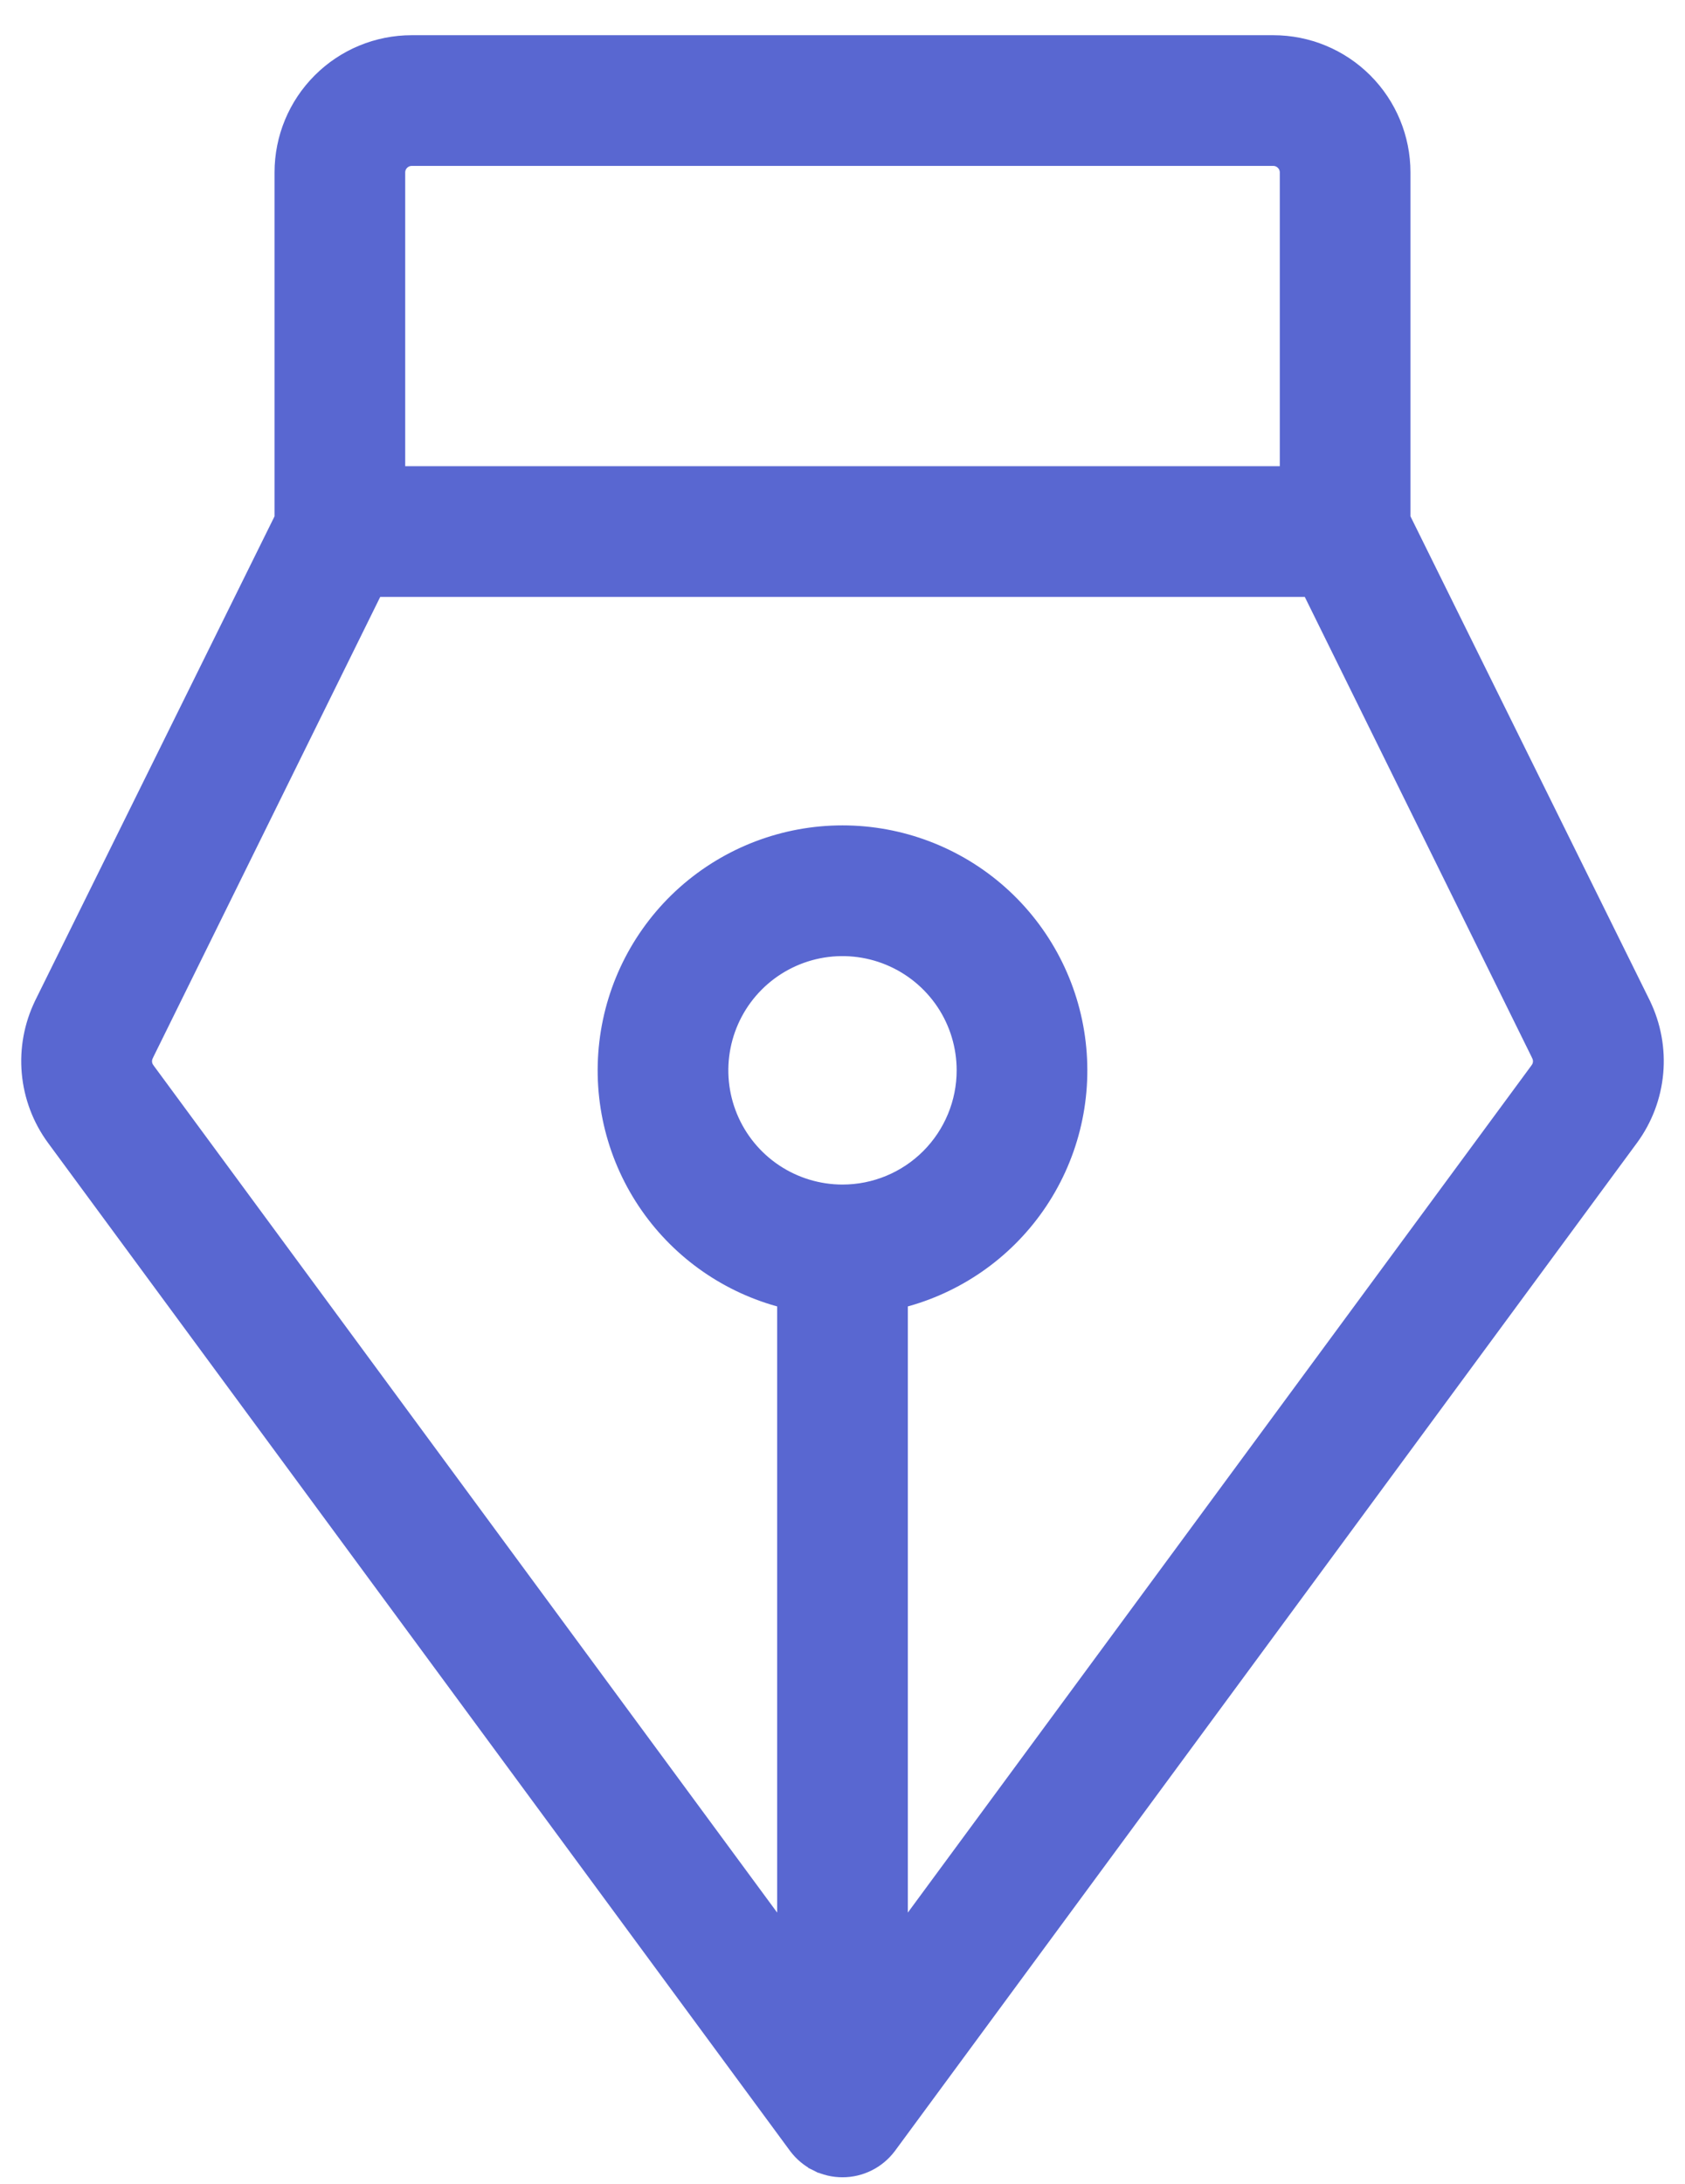 <svg width="44" height="57" viewBox="0 0 44 57" fill="none" xmlns="http://www.w3.org/2000/svg">
<path d="M42.947 26.184L42.947 26.183L36.681 13.512V4.5C36.681 3.59 36.32 2.717 35.676 2.074C35.033 1.43 34.16 1.069 33.25 1.069H10.75C9.84 1.069 8.967 1.43 8.324 2.074C7.68 2.717 7.319 3.59 7.319 4.5V13.512L1.053 26.183L1.053 26.184C0.778 26.75 0.662 27.379 0.718 28.005C0.774 28.631 1 29.23 1.371 29.737L1.371 29.737L20.754 56.058L20.755 56.059C20.9 56.252 21.088 56.409 21.304 56.517L21.371 56.383L21.304 56.517C21.52 56.625 21.758 56.681 22 56.681C22.242 56.681 22.48 56.625 22.696 56.517C22.912 56.409 23.1 56.252 23.245 56.059L23.246 56.058L42.629 29.737L42.629 29.737C43 29.23 43.226 28.631 43.282 28.005C43.338 27.379 43.222 26.75 42.947 26.184ZM40.115 27.893L40.114 27.895L23.556 50.379V33.985C24.997 33.614 26.26 32.74 27.115 31.519C27.993 30.265 28.379 28.733 28.201 27.213C28.024 25.693 27.294 24.291 26.151 23.273C25.007 22.256 23.53 21.694 22 21.694C20.47 21.694 18.993 22.256 17.849 23.273C16.706 24.291 15.976 25.693 15.799 27.213C15.621 28.733 16.007 30.265 16.885 31.519C17.74 32.74 19.003 33.614 20.444 33.985V50.379L3.886 27.895L3.886 27.895L3.885 27.893C3.849 27.846 3.827 27.79 3.821 27.731C3.816 27.672 3.827 27.612 3.853 27.559L3.853 27.558L9.835 15.431H34.165L40.147 27.558L40.147 27.559C40.173 27.612 40.184 27.672 40.179 27.731C40.173 27.79 40.151 27.846 40.115 27.893ZM10.75 4.181H33.25C33.334 4.181 33.416 4.215 33.475 4.275L33.581 4.169L33.475 4.275C33.535 4.334 33.569 4.415 33.569 4.5V12.319H10.431V4.5C10.431 4.415 10.465 4.334 10.525 4.275C10.584 4.215 10.665 4.181 10.75 4.181ZM22 31.069C21.381 31.069 20.775 30.885 20.26 30.541C19.745 30.197 19.344 29.708 19.107 29.136C18.87 28.564 18.808 27.934 18.929 27.327C19.05 26.719 19.348 26.161 19.786 25.723C20.224 25.285 20.782 24.987 21.389 24.866C21.997 24.746 22.626 24.808 23.198 25.045C23.77 25.282 24.259 25.683 24.604 26.198C24.948 26.713 25.131 27.318 25.131 27.938C25.131 28.768 24.801 29.564 24.214 30.152C23.627 30.739 22.831 31.069 22 31.069Z" fill="#5967D1" stroke="#5967D1" stroke-width="0.3"/>
</svg>
